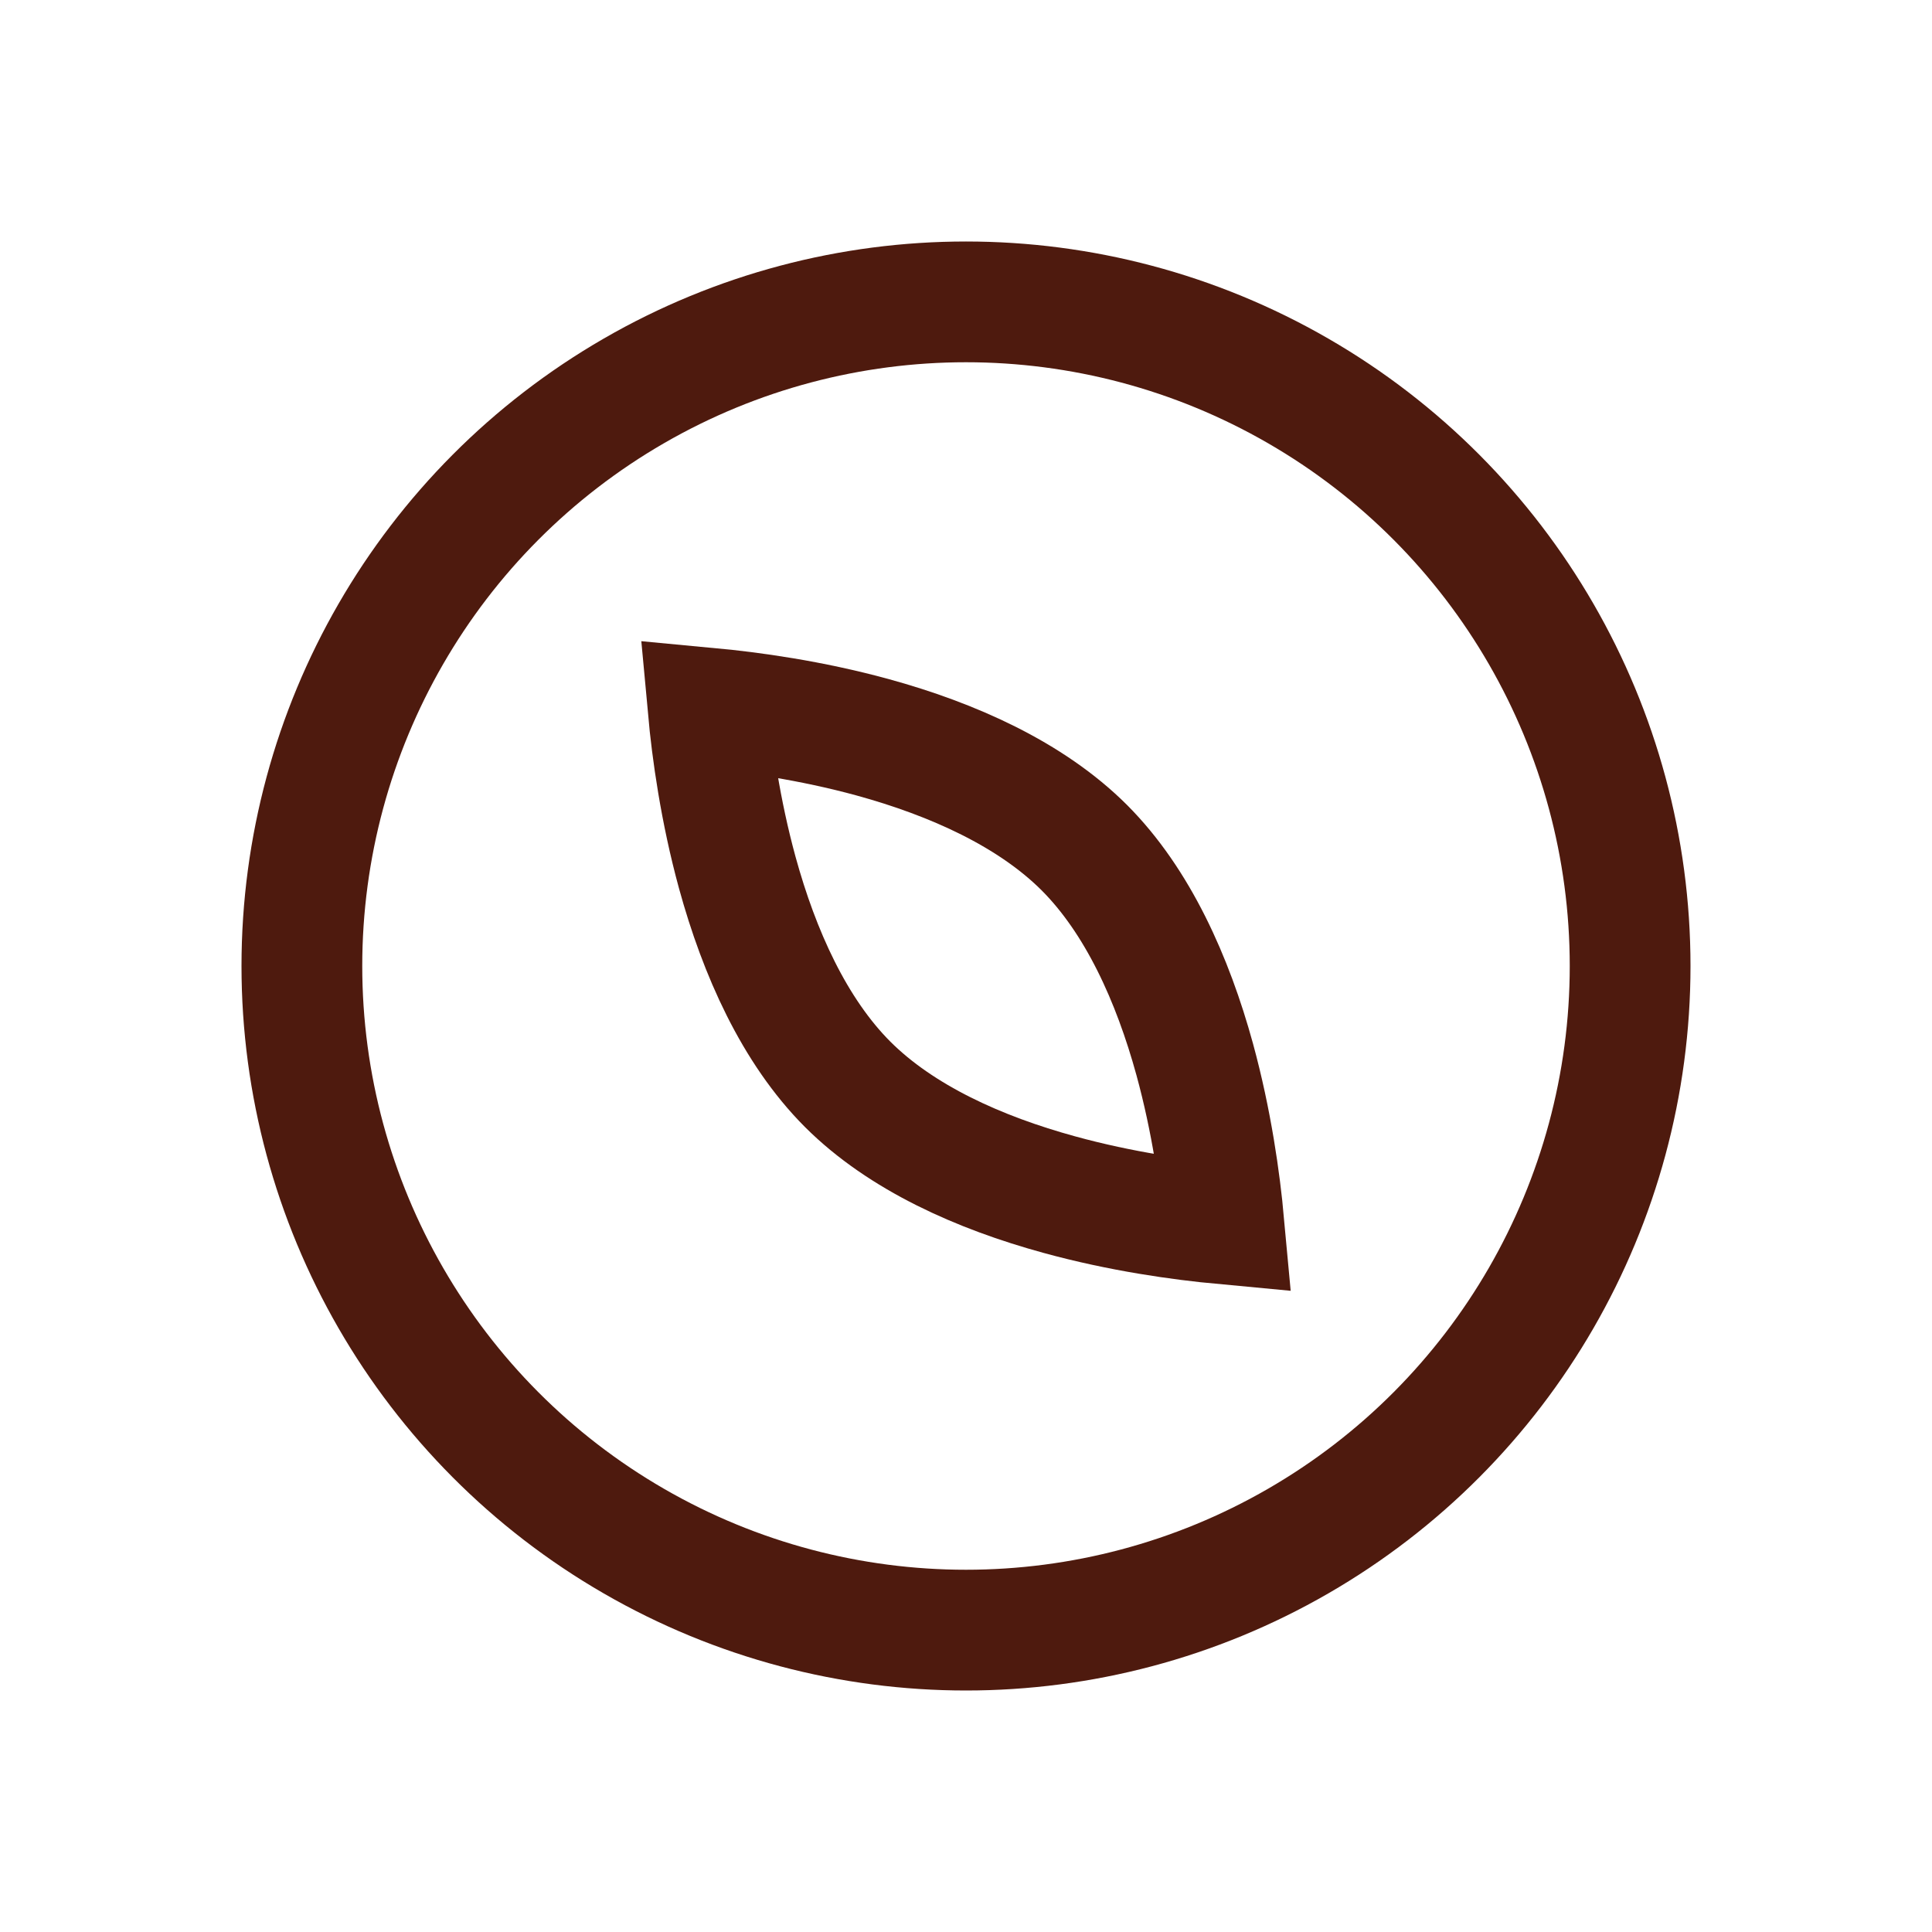 <svg width="24" height="24" viewBox="0 0 24 24" fill="none" xmlns="http://www.w3.org/2000/svg">
<path d="M9.159 10.841C8.948 10.07 8.845 9.331 8.796 8.796C9.33 8.846 10.07 8.948 10.841 9.159C11.835 9.432 12.805 9.866 13.47 10.53C14.134 11.195 14.568 12.165 14.841 13.159C15.052 13.93 15.155 14.669 15.204 15.204C14.669 15.154 13.93 15.052 13.159 14.84C12.165 14.568 11.195 14.134 10.53 13.47C9.866 12.805 9.432 11.835 9.159 10.841Z" stroke="#4E1A0E" stroke-width="1.5"/>
<circle cx="12" cy="12" r="8.25" stroke="#4E1A0E" stroke-width="1.5"/>
</svg>
